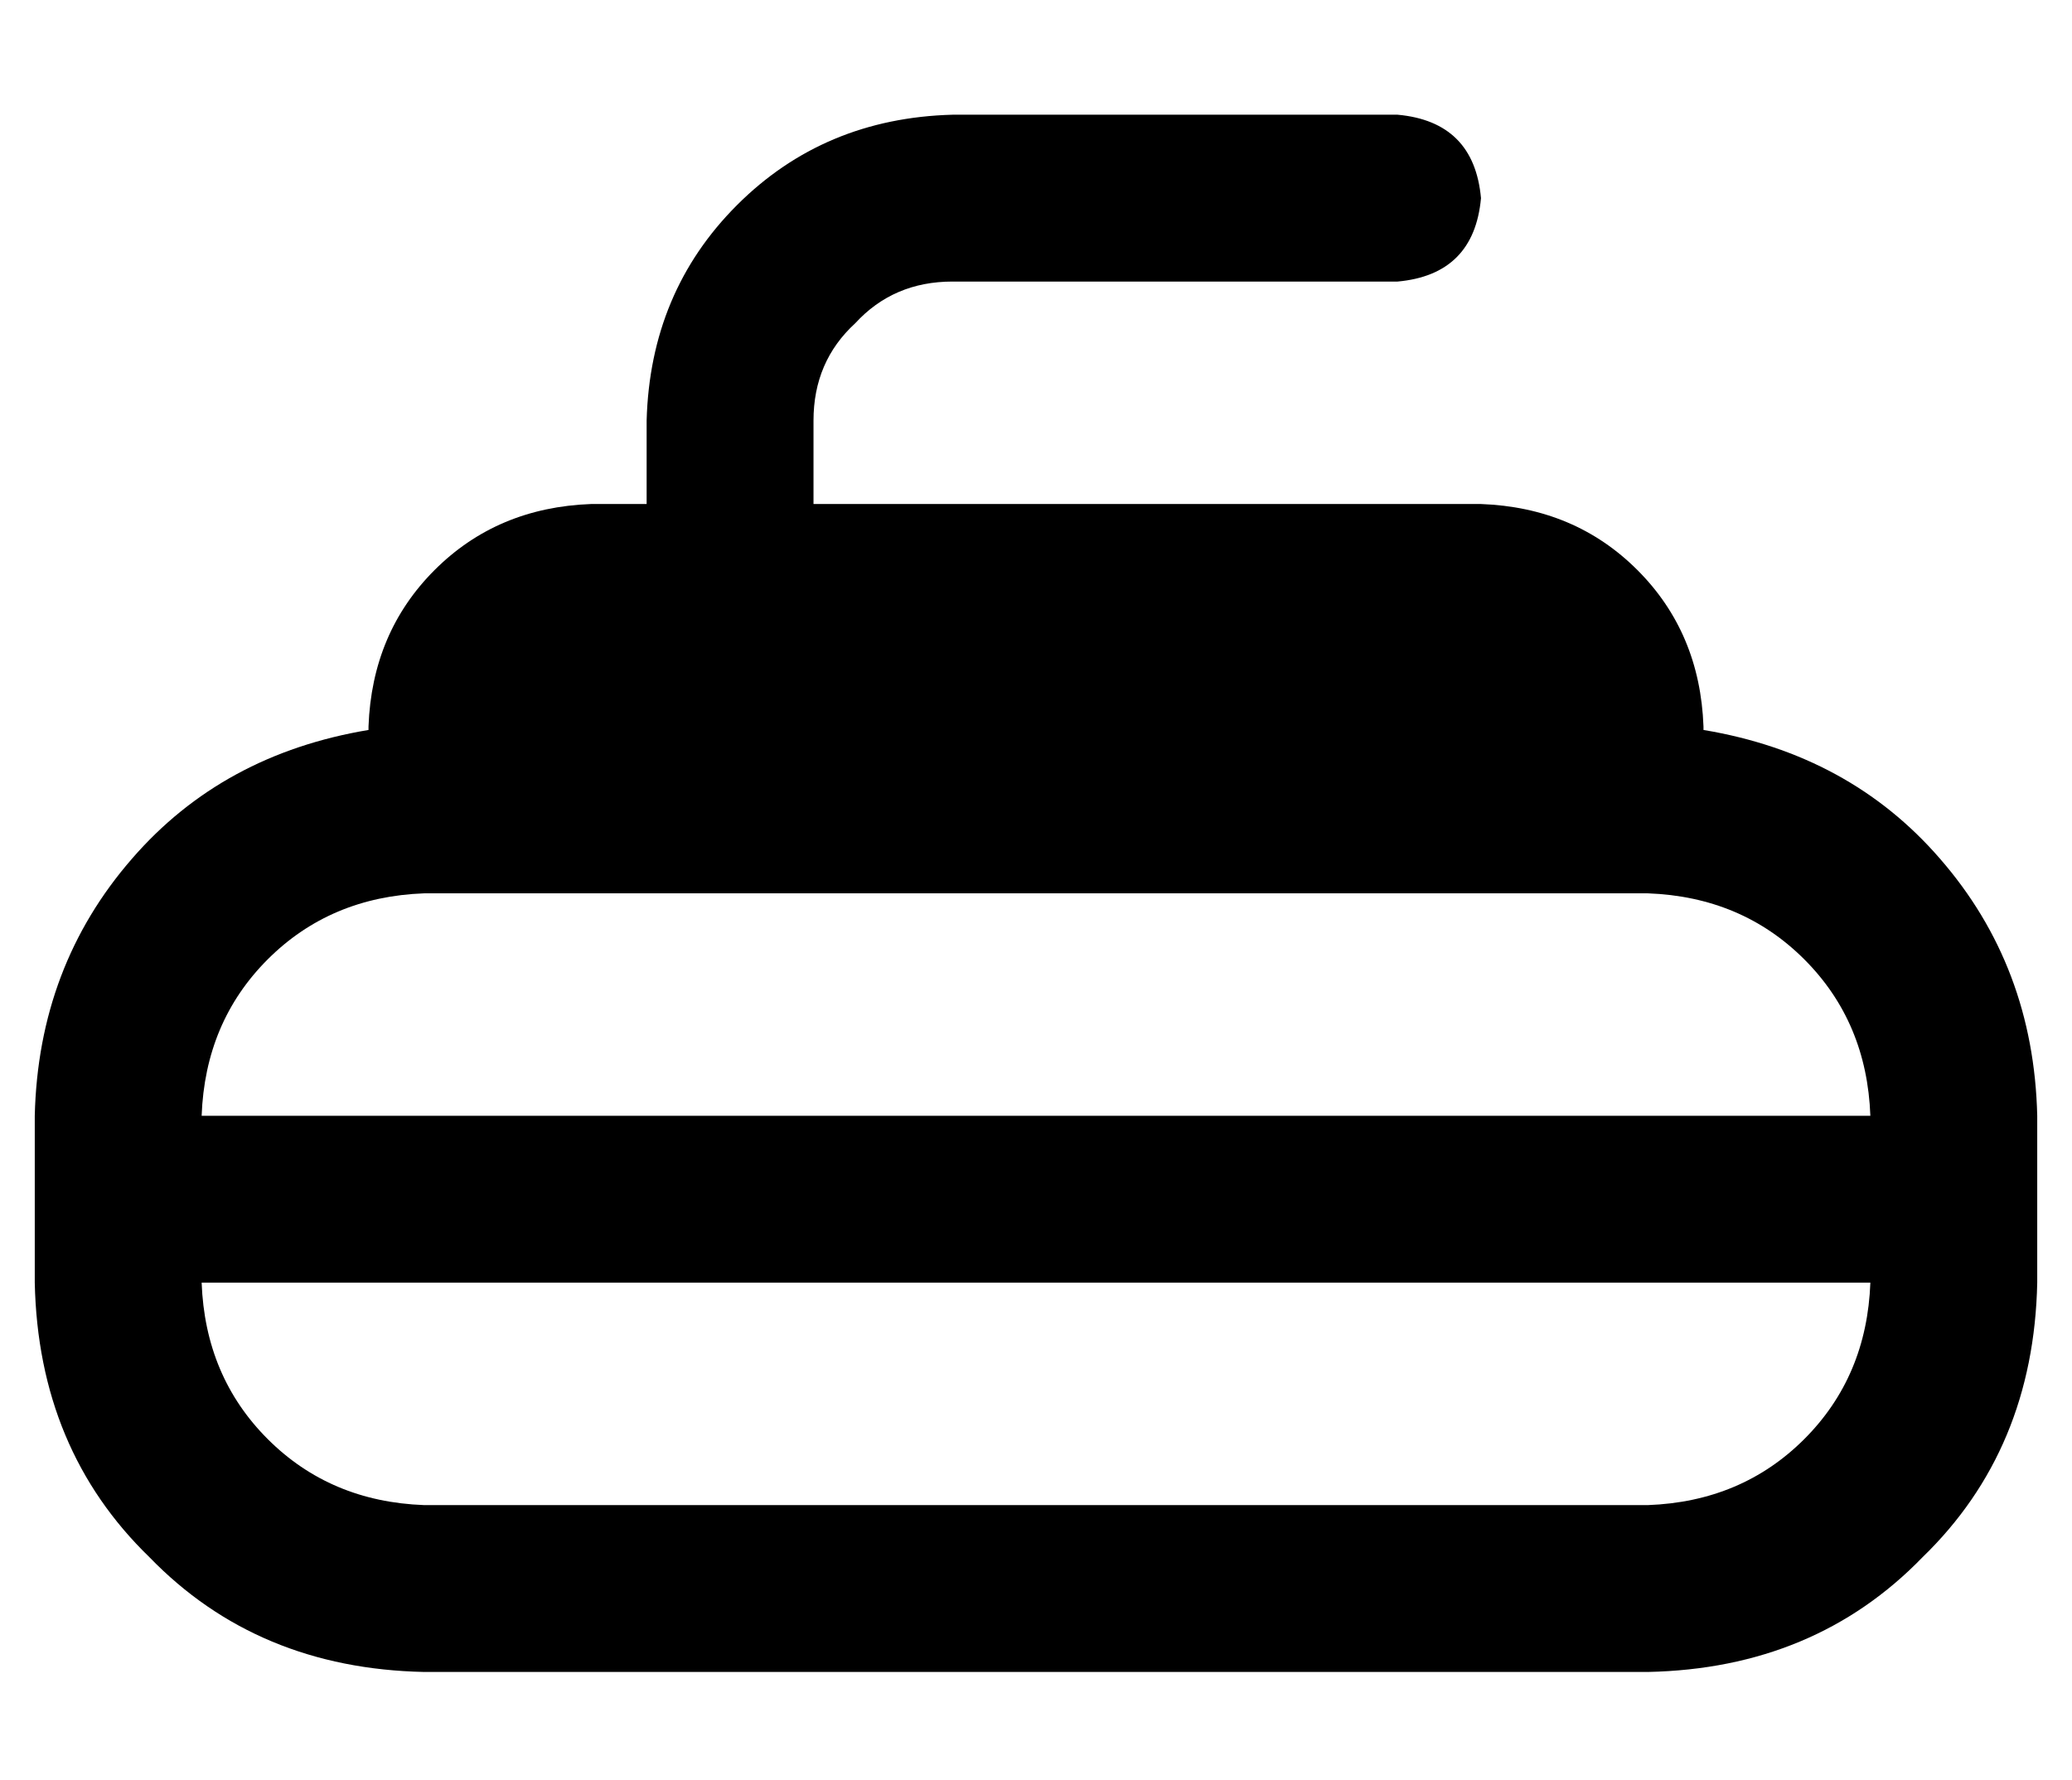 <?xml version="1.0" standalone="no"?>
<!DOCTYPE svg PUBLIC "-//W3C//DTD SVG 1.1//EN" "http://www.w3.org/Graphics/SVG/1.1/DTD/svg11.dtd" >
<svg xmlns="http://www.w3.org/2000/svg" xmlns:xlink="http://www.w3.org/1999/xlink" version="1.1" viewBox="-10 -40 596 512">
   <path fill="currentColor"
d="M264 41q-17 0 -28 12v0v0q-12 11 -12 28v24v0h192v0q27 1 45 19t19 45v1v0q42 7 68 37q27 31 28 74v48v0q-1 48 -33 79q-31 32 -79 33h-352v0q-48 -1 -79 -33q-32 -31 -33 -79v-48v0q1 -43 28 -74q26 -30 68 -37v-1v0q1 -27 19 -45t45 -19h16v0v-24v0q1 -37 26 -62
t62 -26h128v0q22 2 24 24q-2 22 -24 24h-128v0zM112 393h352h-352h352q27 -1 45 -19t19 -45h-480v0q1 27 19 45t45 19v0zM48 281h480h-480h480q-1 -27 -19 -45t-45 -19h-352v0q-27 1 -45 19t-19 45v0z" />
</svg>
